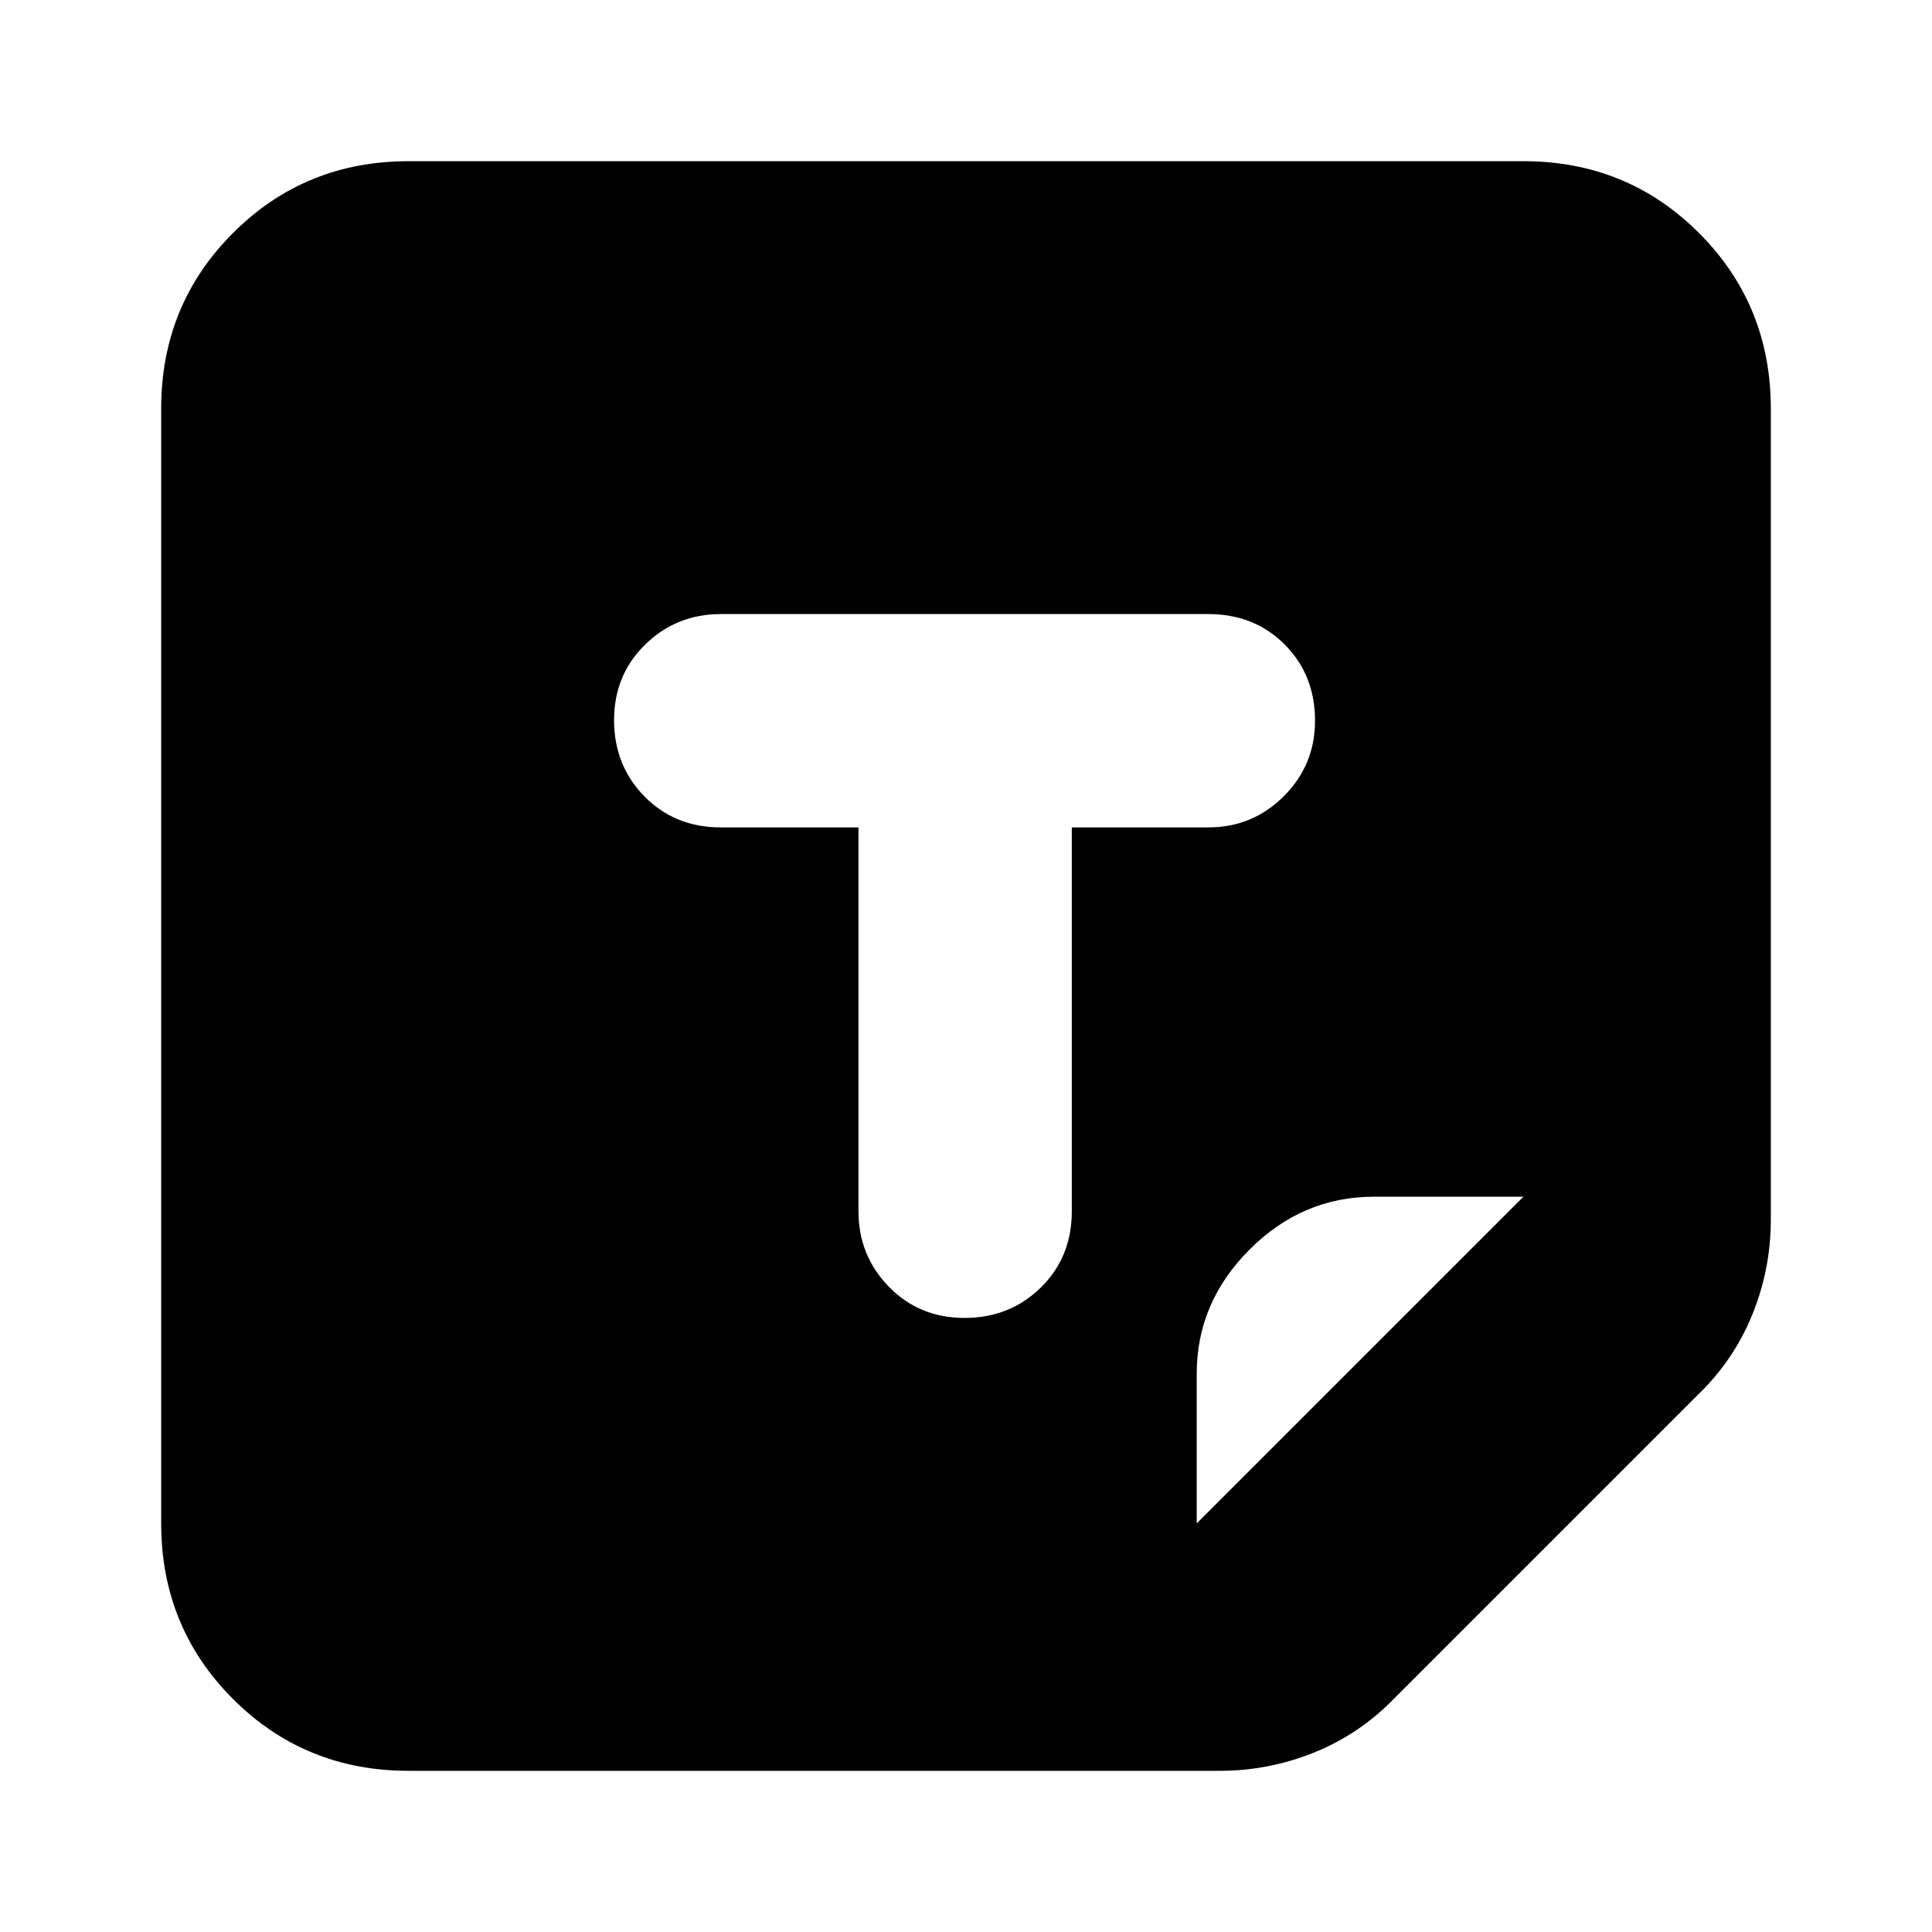 <svg xmlns="http://www.w3.org/2000/svg" height="24" viewBox="0 -960 960 960" width="24"><path d="M203.04-80.09q-51.57 0-87.26-35.69-35.69-35.69-35.69-87.26v-553.92q0-51.57 35.69-87.26 35.69-35.69 87.26-35.69h553.92q51.57 0 87.26 35.69 35.69 35.69 35.69 87.26v403q0 24.42-9.13 47.02-9.13 22.59-26.95 39.85L692.91-116.17q-17.26 17.82-39.85 26.95-22.6 9.13-47.02 9.13h-403Zm391.61-122.95 162.31-162.31h-74.37q-35.45 0-61.69 26.25-26.25 26.24-26.25 61.69v74.37ZM479.28-305.13q22.51 0 37.9-15.1 15.39-15.11 15.39-37.9v-190.74h67.86q22 0 37.5-15.5t15.5-37.5q0-22.79-15.1-37.9-15.1-15.1-37.9-15.1h-242.3q-22 0-37.5 15.1-15.5 15.11-15.5 37.62 0 22.51 15.1 37.89 15.11 15.39 37.9 15.39h68.44v190.74q0 22 15.1 37.5t37.61 15.5Z"/></svg>